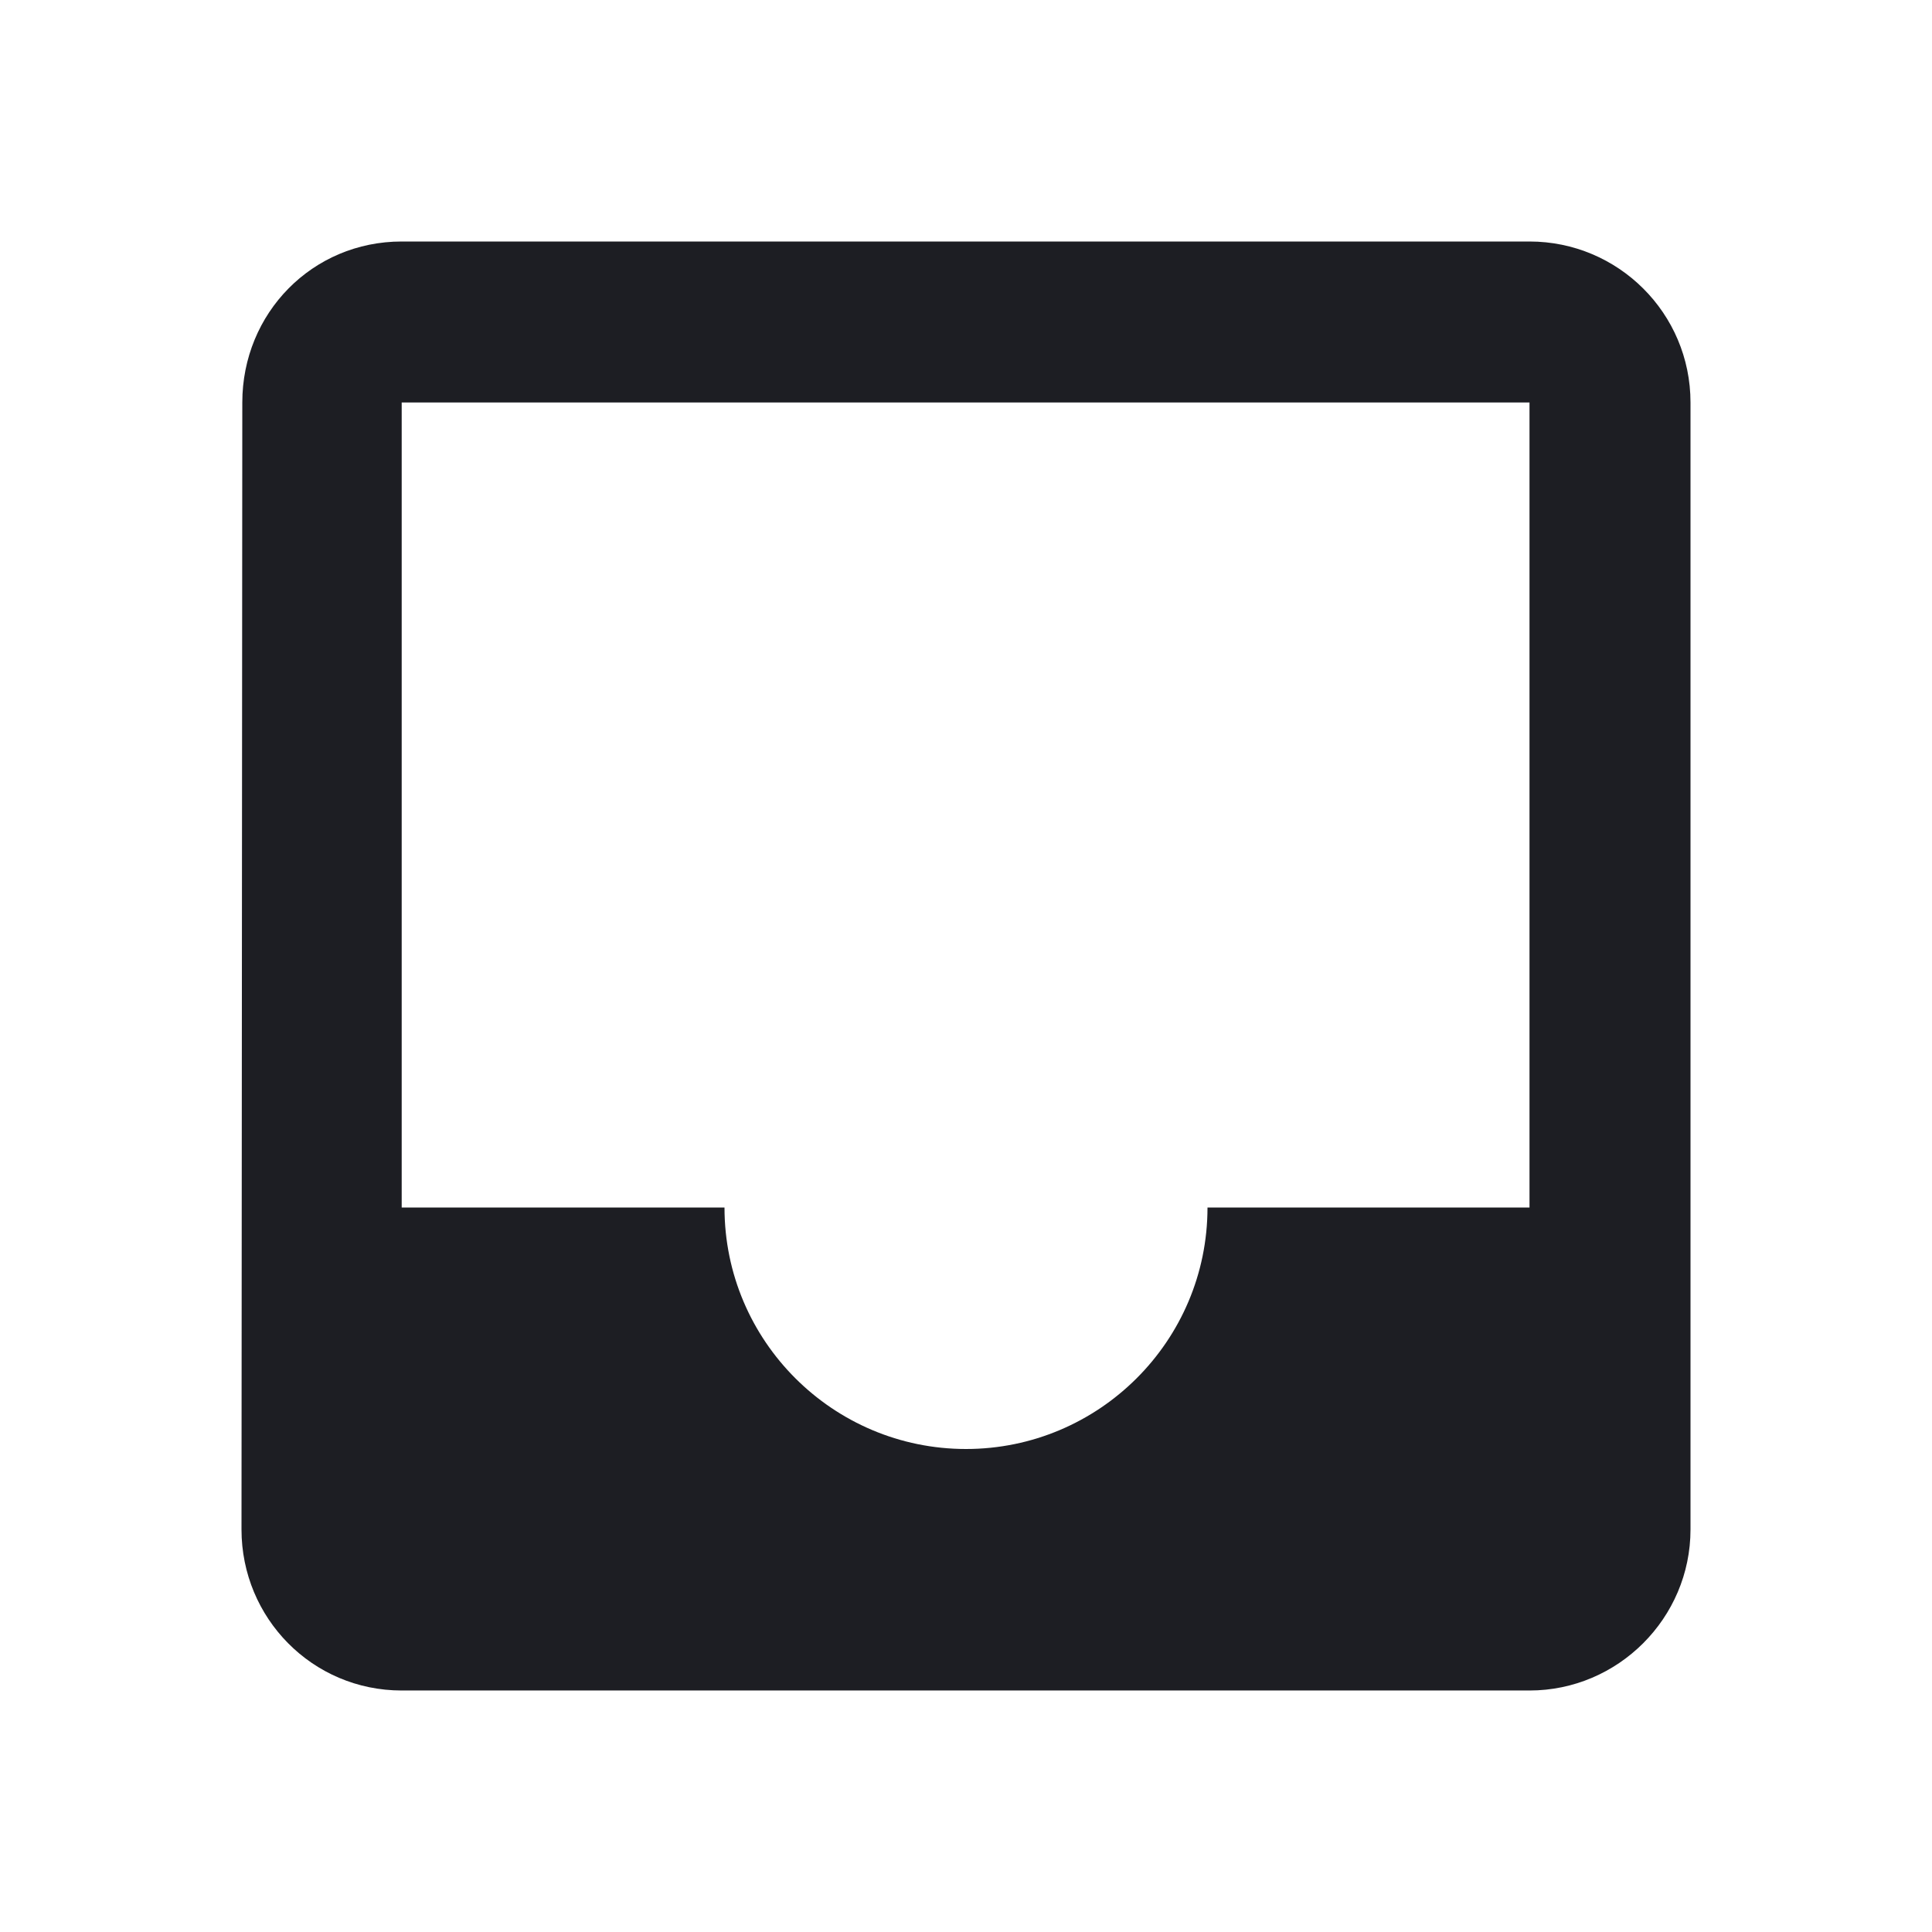 <svg xmlns="http://www.w3.org/2000/svg" width="1200" height="1200" fill="none"><path fill="#1D1E23" d="M950 150H249.5c-55.5 0-99 44.5-99 100l-.5 700c0 55 44 100 99.5 100H950c55 0 100-45 100-100V250c0-55.5-45-100-100-100m0 600H750c0 83-67.5 150-150 150s-150-67-150-150H249.5V250H950z"/></svg>